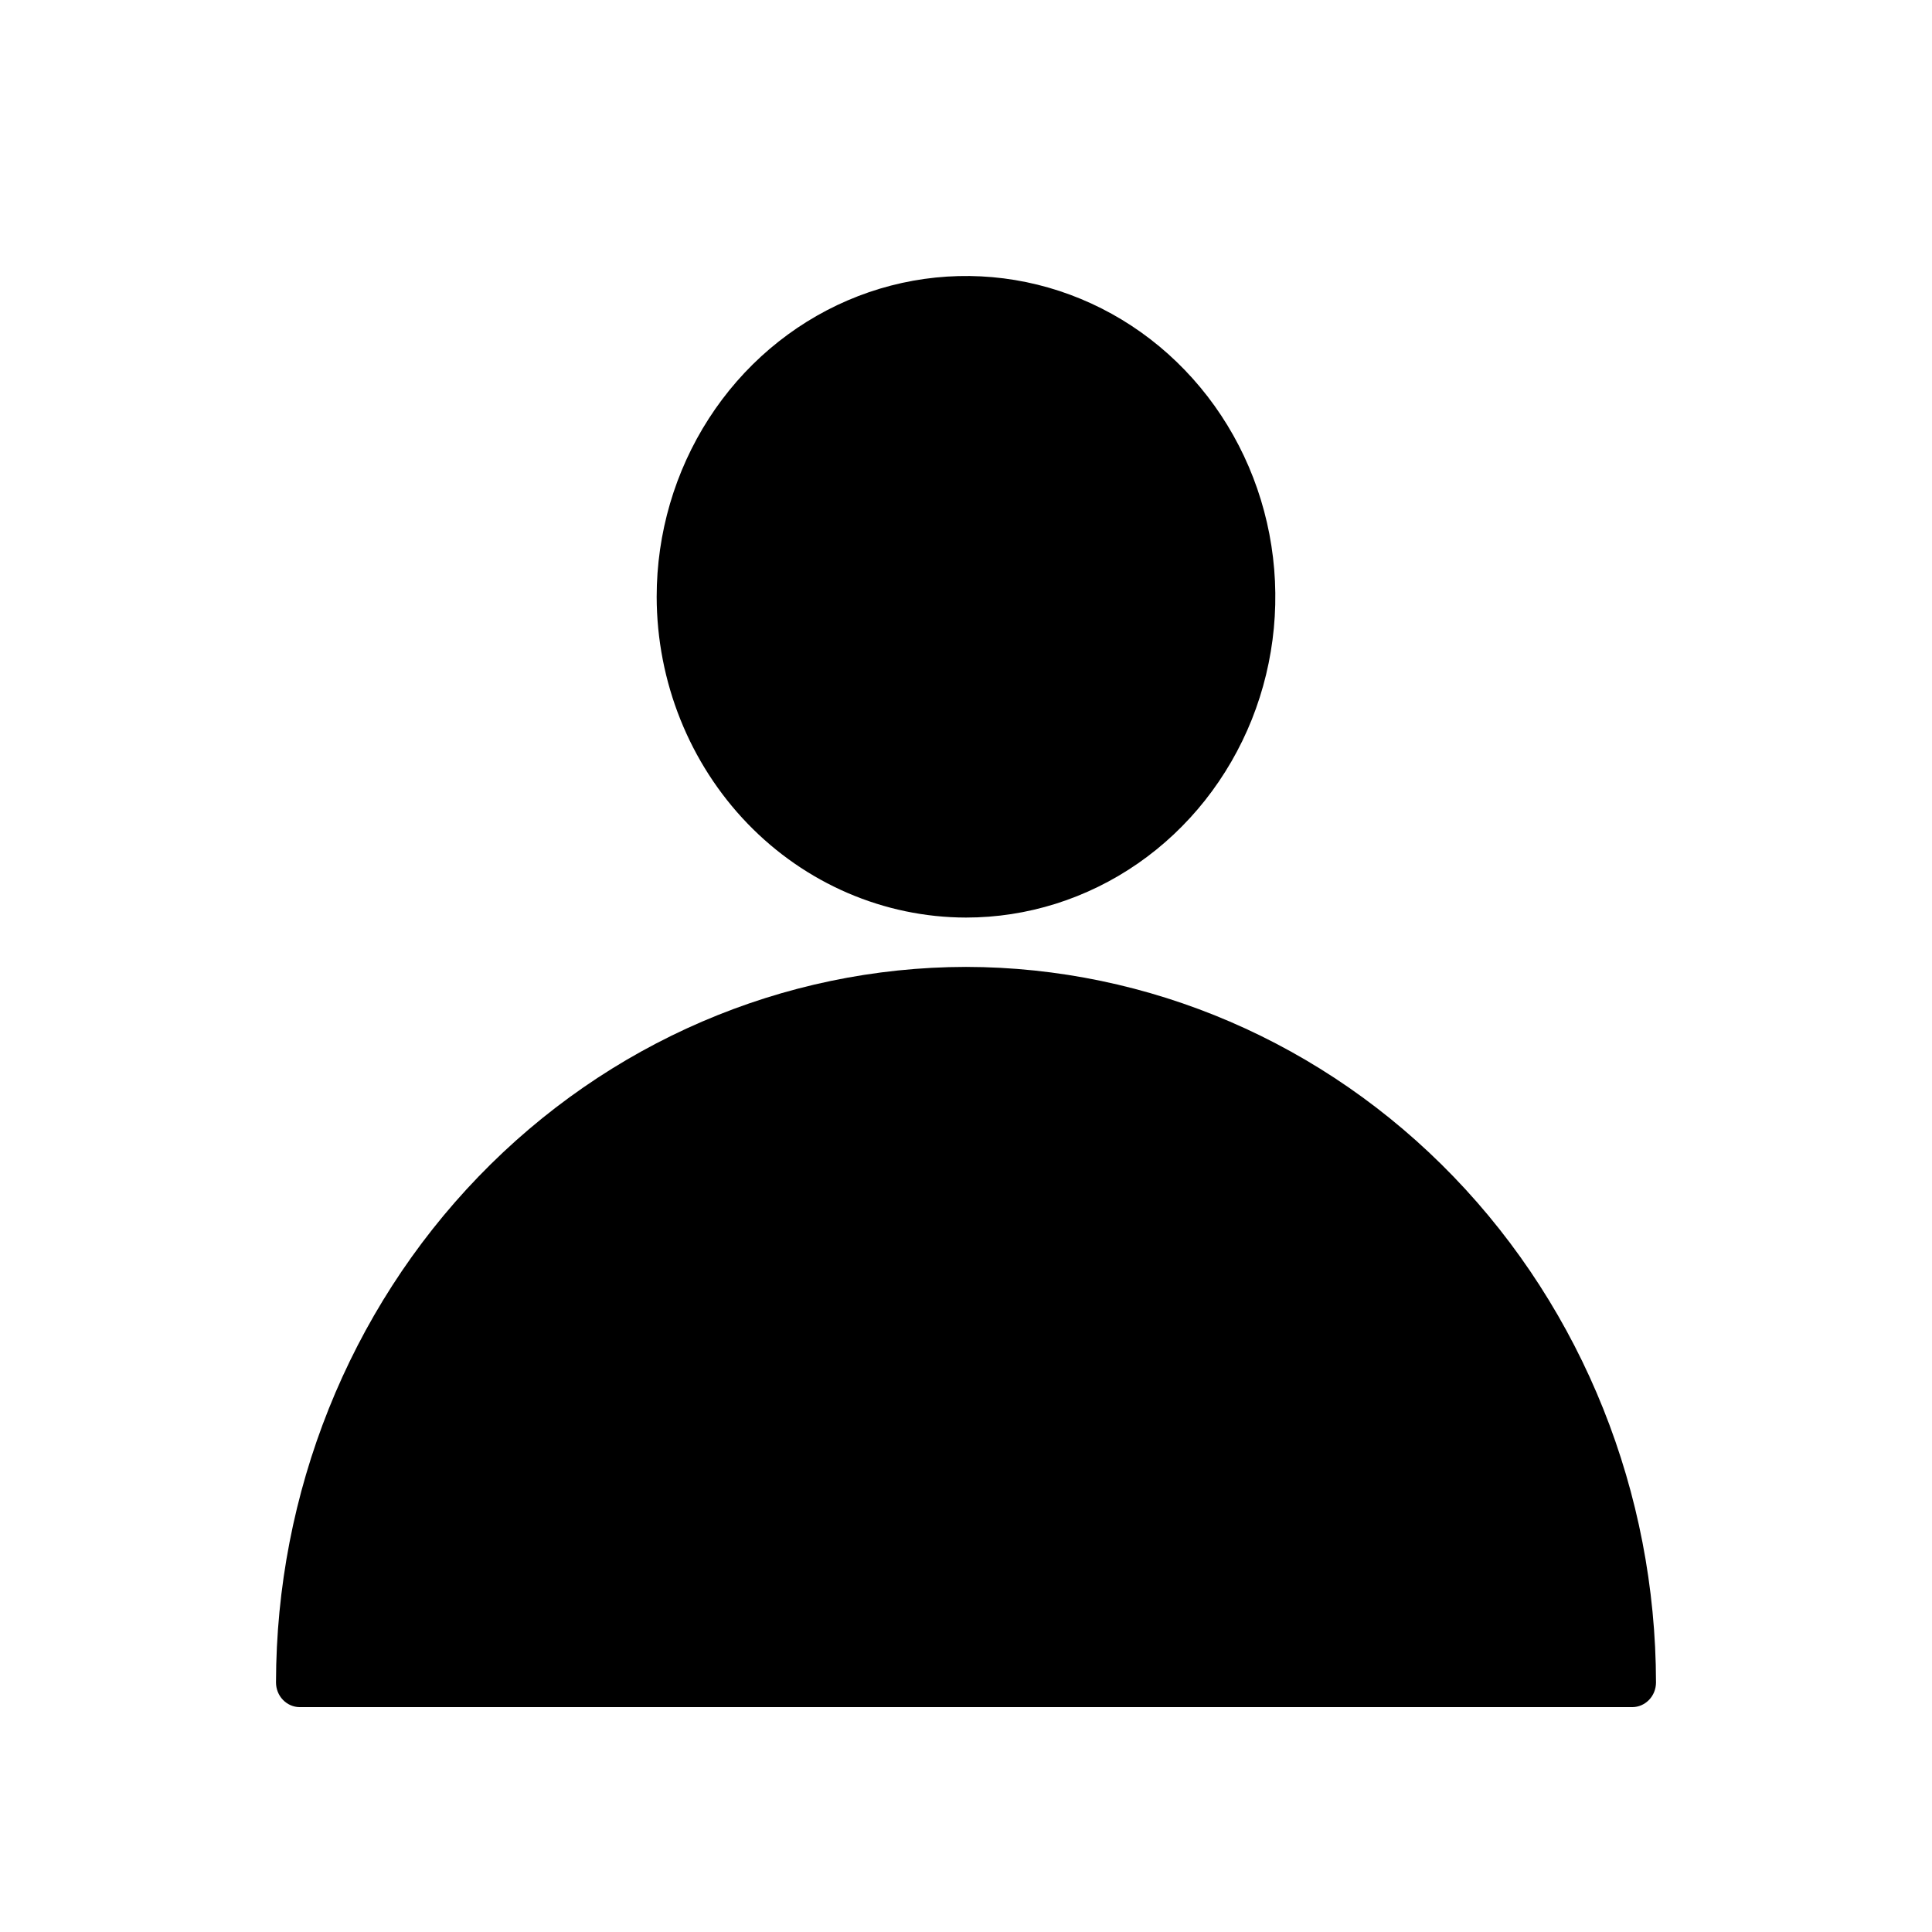 <svg width="28" height="28" viewBox="0 0 28 28" fill="none" xmlns="http://www.w3.org/2000/svg">
<g id="Frame 36423">
<path id="Vector" d="M9.517 8.649C9.517 7.729 9.78 6.831 10.273 6.066C10.765 5.302 11.465 4.706 12.284 4.354C13.104 4.002 14.005 3.91 14.874 4.089C15.744 4.269 16.543 4.711 17.17 5.362C17.797 6.012 18.224 6.84 18.397 7.742C18.57 8.644 18.481 9.578 18.142 10.428C17.802 11.277 17.228 12.003 16.491 12.514C15.753 13.025 14.887 13.298 14 13.298C12.812 13.296 11.672 12.805 10.832 11.934C9.992 11.062 9.519 9.881 9.517 8.649ZM14 14.013C11.349 14.017 8.808 15.11 6.933 17.054C5.058 18.998 4.004 21.634 4 24.383C4 24.478 4.036 24.569 4.101 24.636C4.166 24.703 4.253 24.741 4.345 24.741H23.655C23.747 24.741 23.834 24.703 23.899 24.636C23.964 24.569 24 24.478 24 24.383C23.996 21.634 22.942 18.998 21.067 17.054C19.192 15.11 16.651 14.017 14 14.013Z" fill="black"/>
</g>
</svg>
